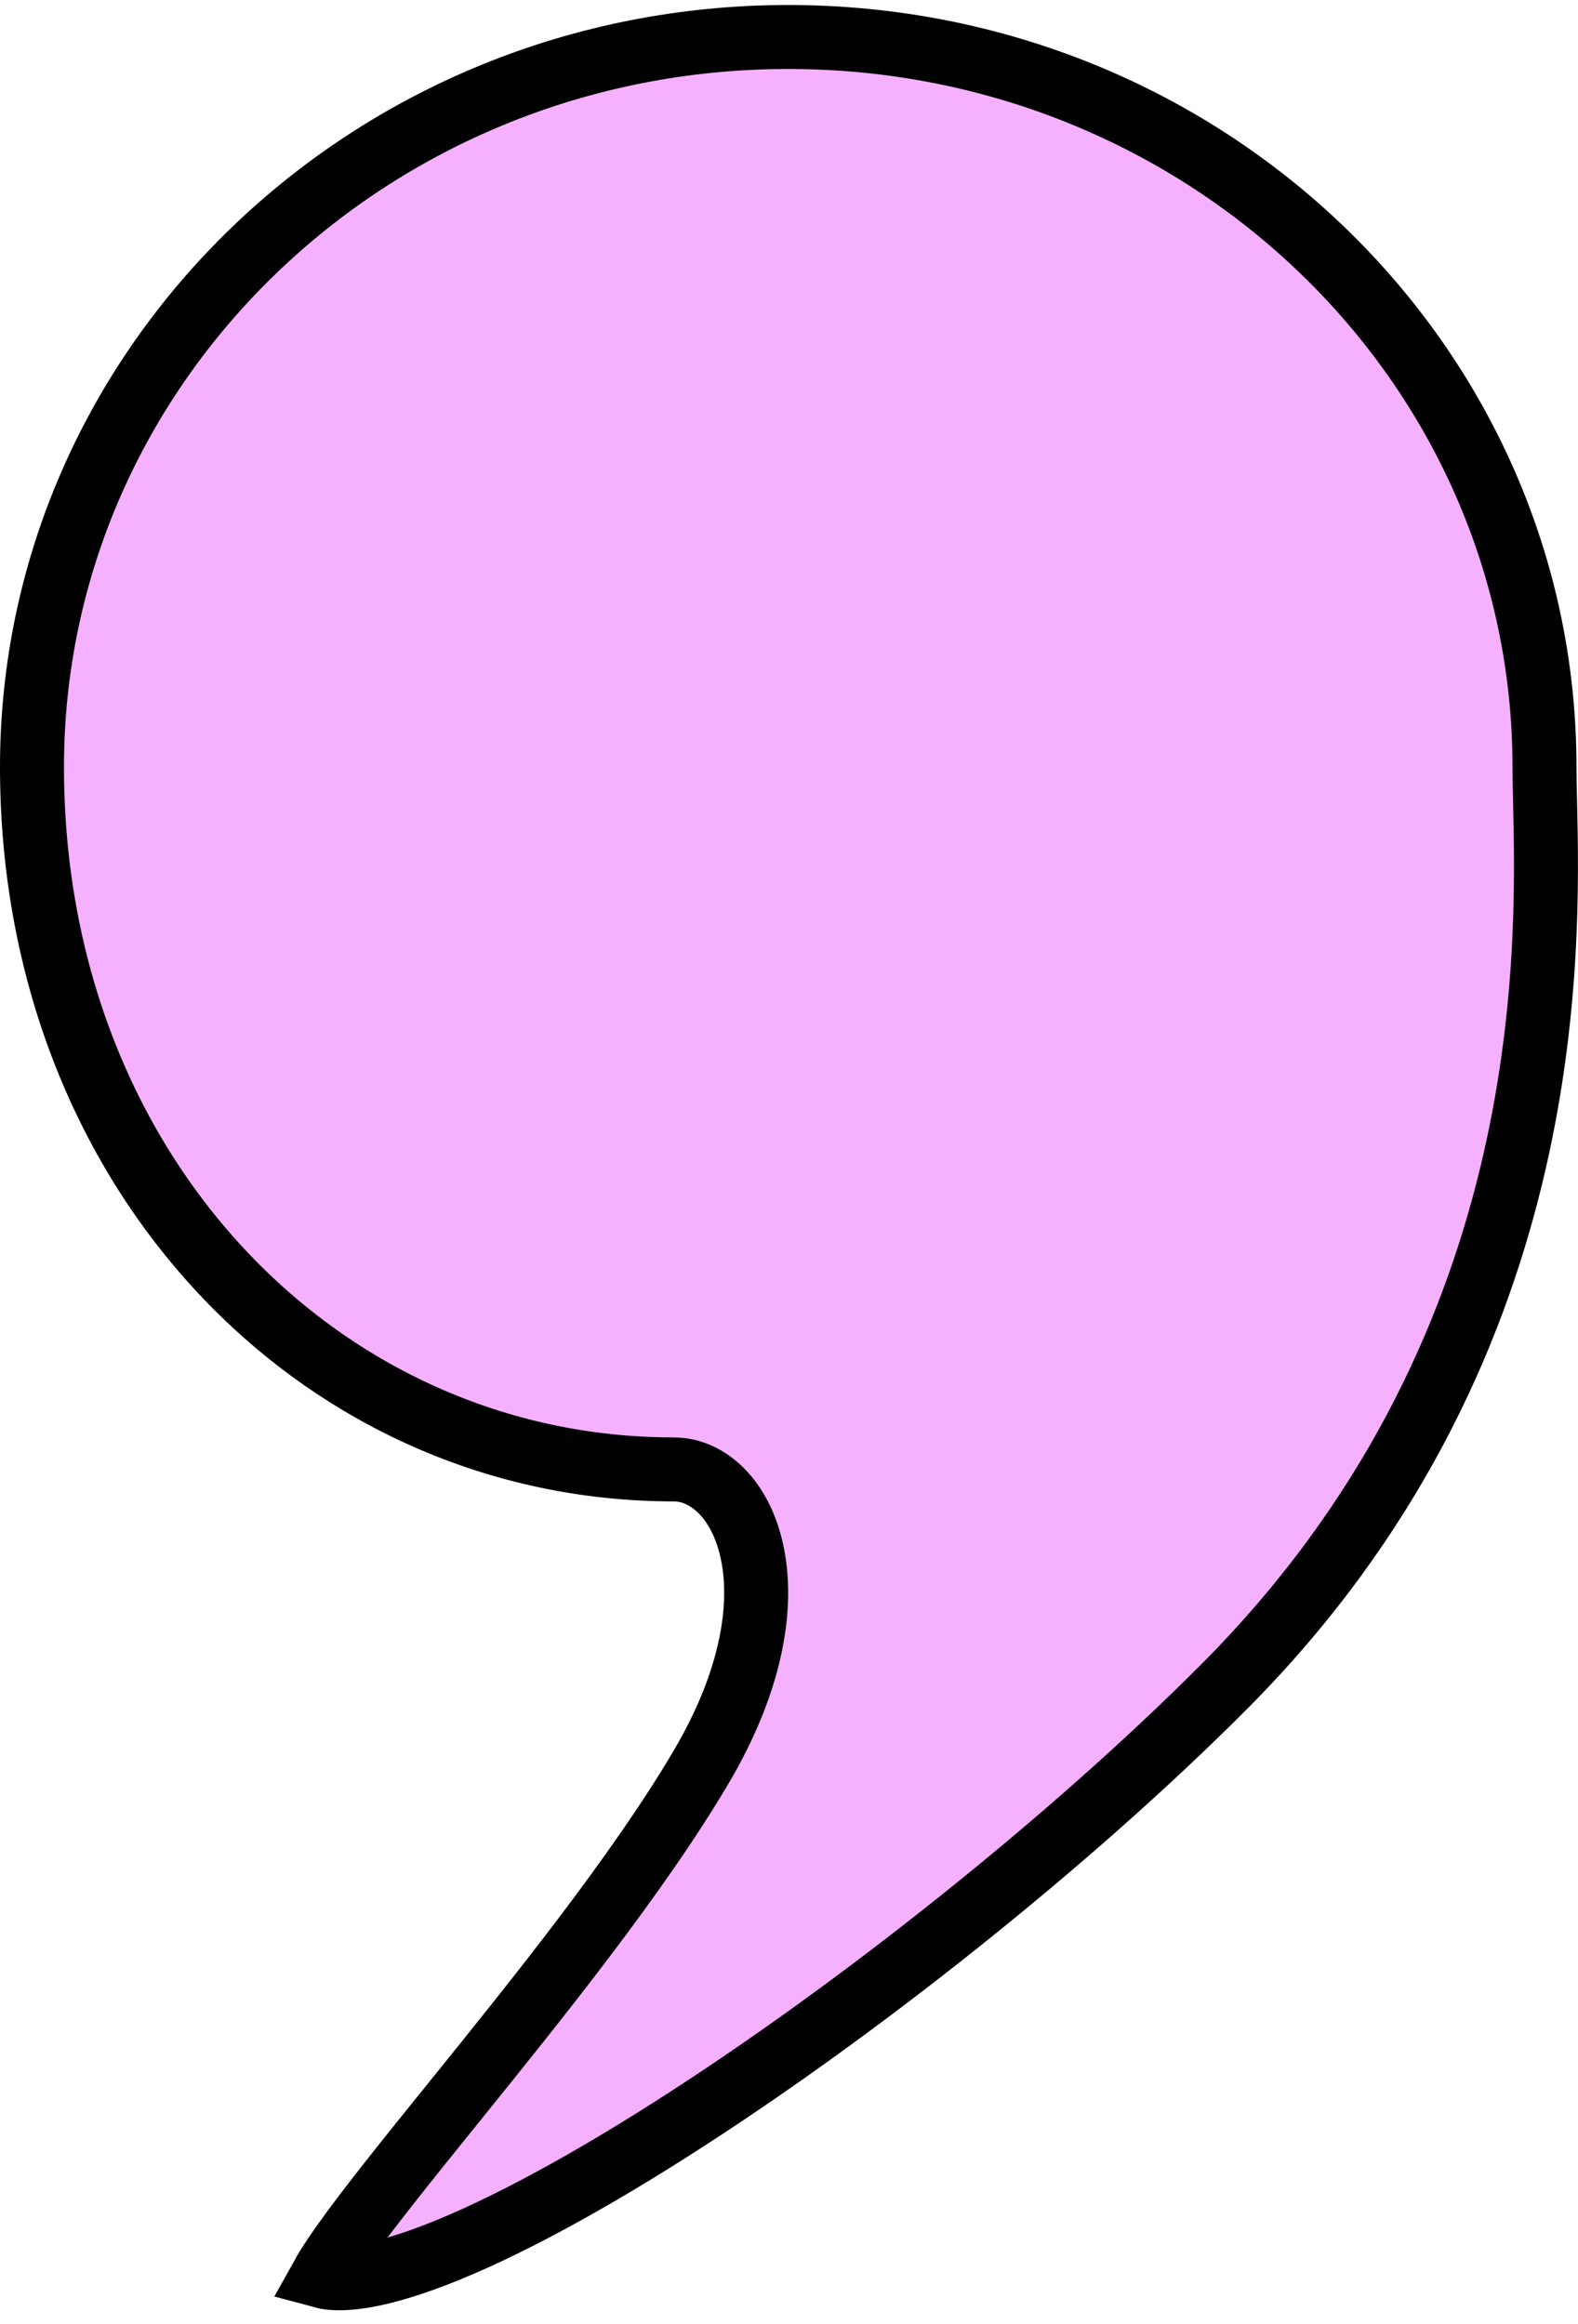 <svg width="74" height="109" viewBox="0 0 74 109" fill="none" xmlns="http://www.w3.org/2000/svg">
<path d="M72.429 35.972C72.429 36.423 72.441 36.966 72.456 37.592C72.62 44.873 73.038 63.406 57.408 79.097C50.291 86.243 40.236 94.281 31.425 99.882C27.011 102.688 22.98 104.837 19.826 105.971C18.242 106.54 16.971 106.82 16.03 106.842C15.623 106.852 15.324 106.814 15.104 106.754C15.325 106.355 15.668 105.827 16.137 105.169C17.283 103.559 19 101.422 20.985 98.962C21.087 98.835 21.19 98.707 21.294 98.579C25.165 93.783 29.918 87.893 32.88 82.867C35.096 79.107 35.71 75.844 35.374 73.392C35.207 72.174 34.798 71.115 34.187 70.323C33.588 69.547 32.687 68.91 31.588 68.91C15.043 68.91 1.5 54.985 1.5 35.972C1.5 17.111 17.33 1.735 36.965 1.735C56.599 1.735 72.429 17.111 72.429 35.972Z" fill="#F5B0FF" stroke="black" stroke-width="3"/>
</svg>
